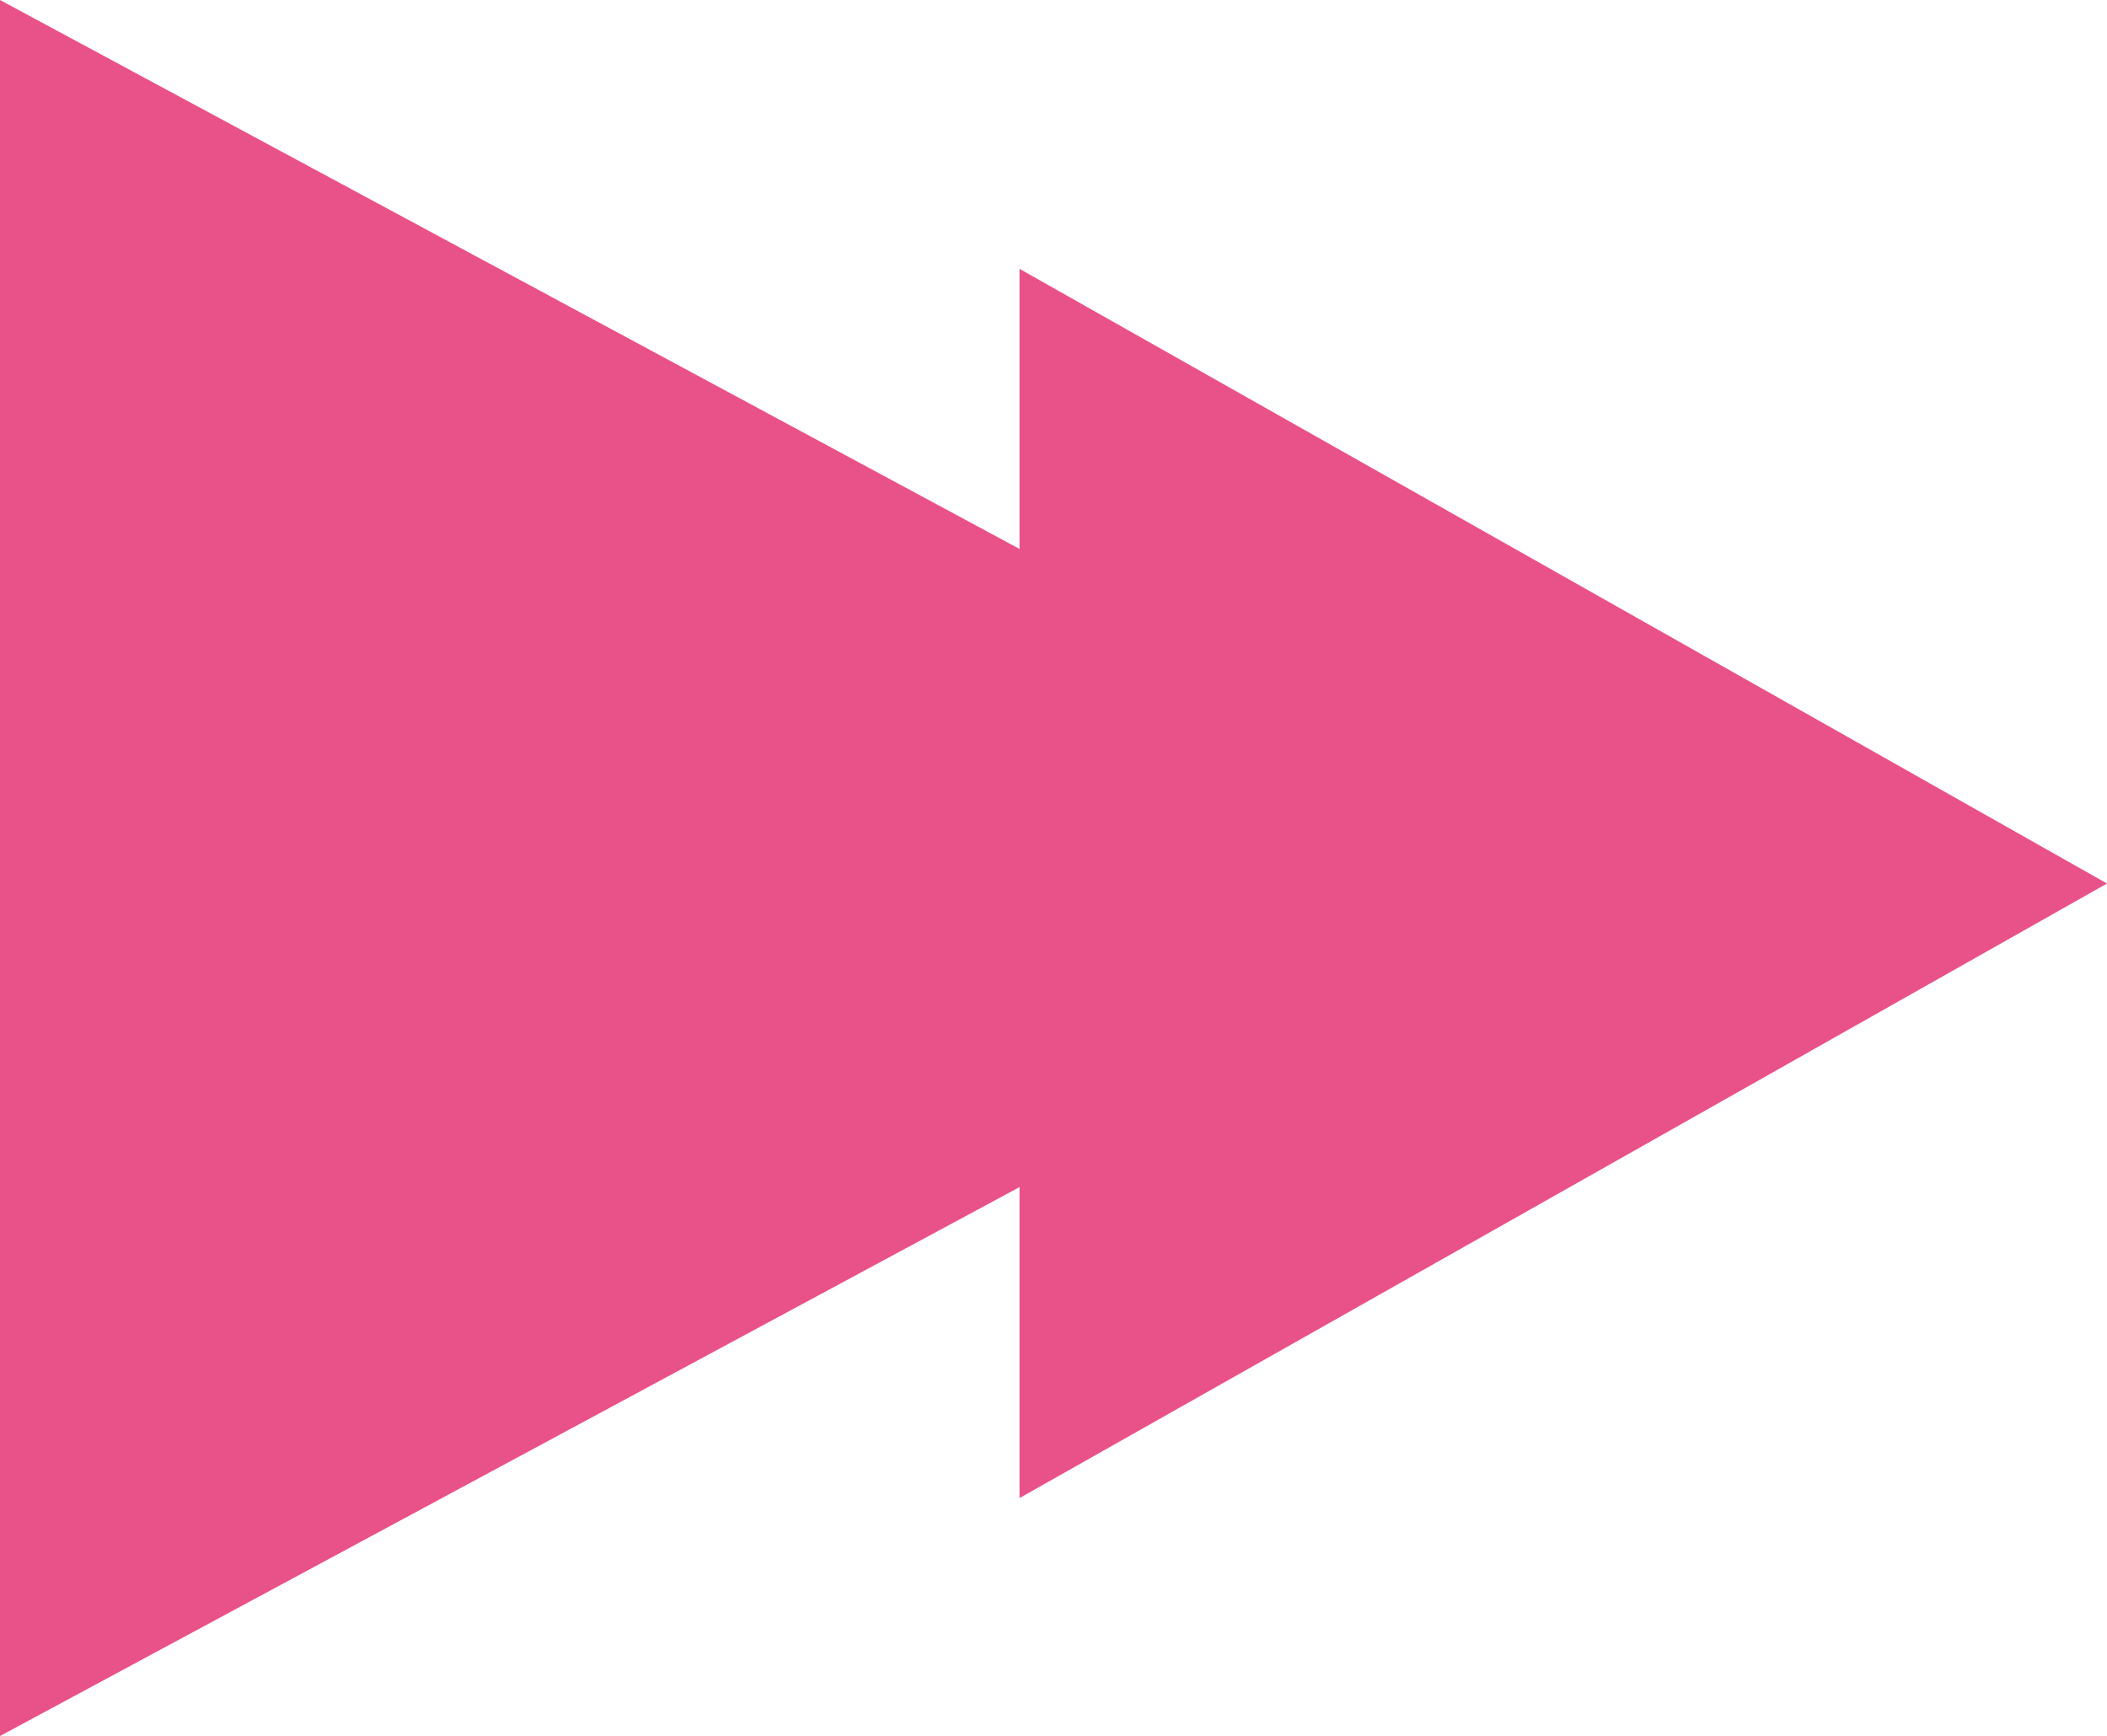 <svg xmlns="http://www.w3.org/2000/svg" width="16.99" height="14" viewBox="0 0 16.99 14">
  <g id="point-box-deco" transform="translate(-816.5 -188.5)">
    <path id="多边形_6" data-name="多边形 6" d="M7,0l7,13H0Z" transform="translate(829.5 188.5) rotate(90)" fill="#e95189"/>
    <path id="多边形_7" data-name="多边形 7" d="M4.957,0,9.913,8.769H0Z" transform="translate(833.49 190.668) rotate(90)" fill="#e95189"/>
  </g>
</svg>
